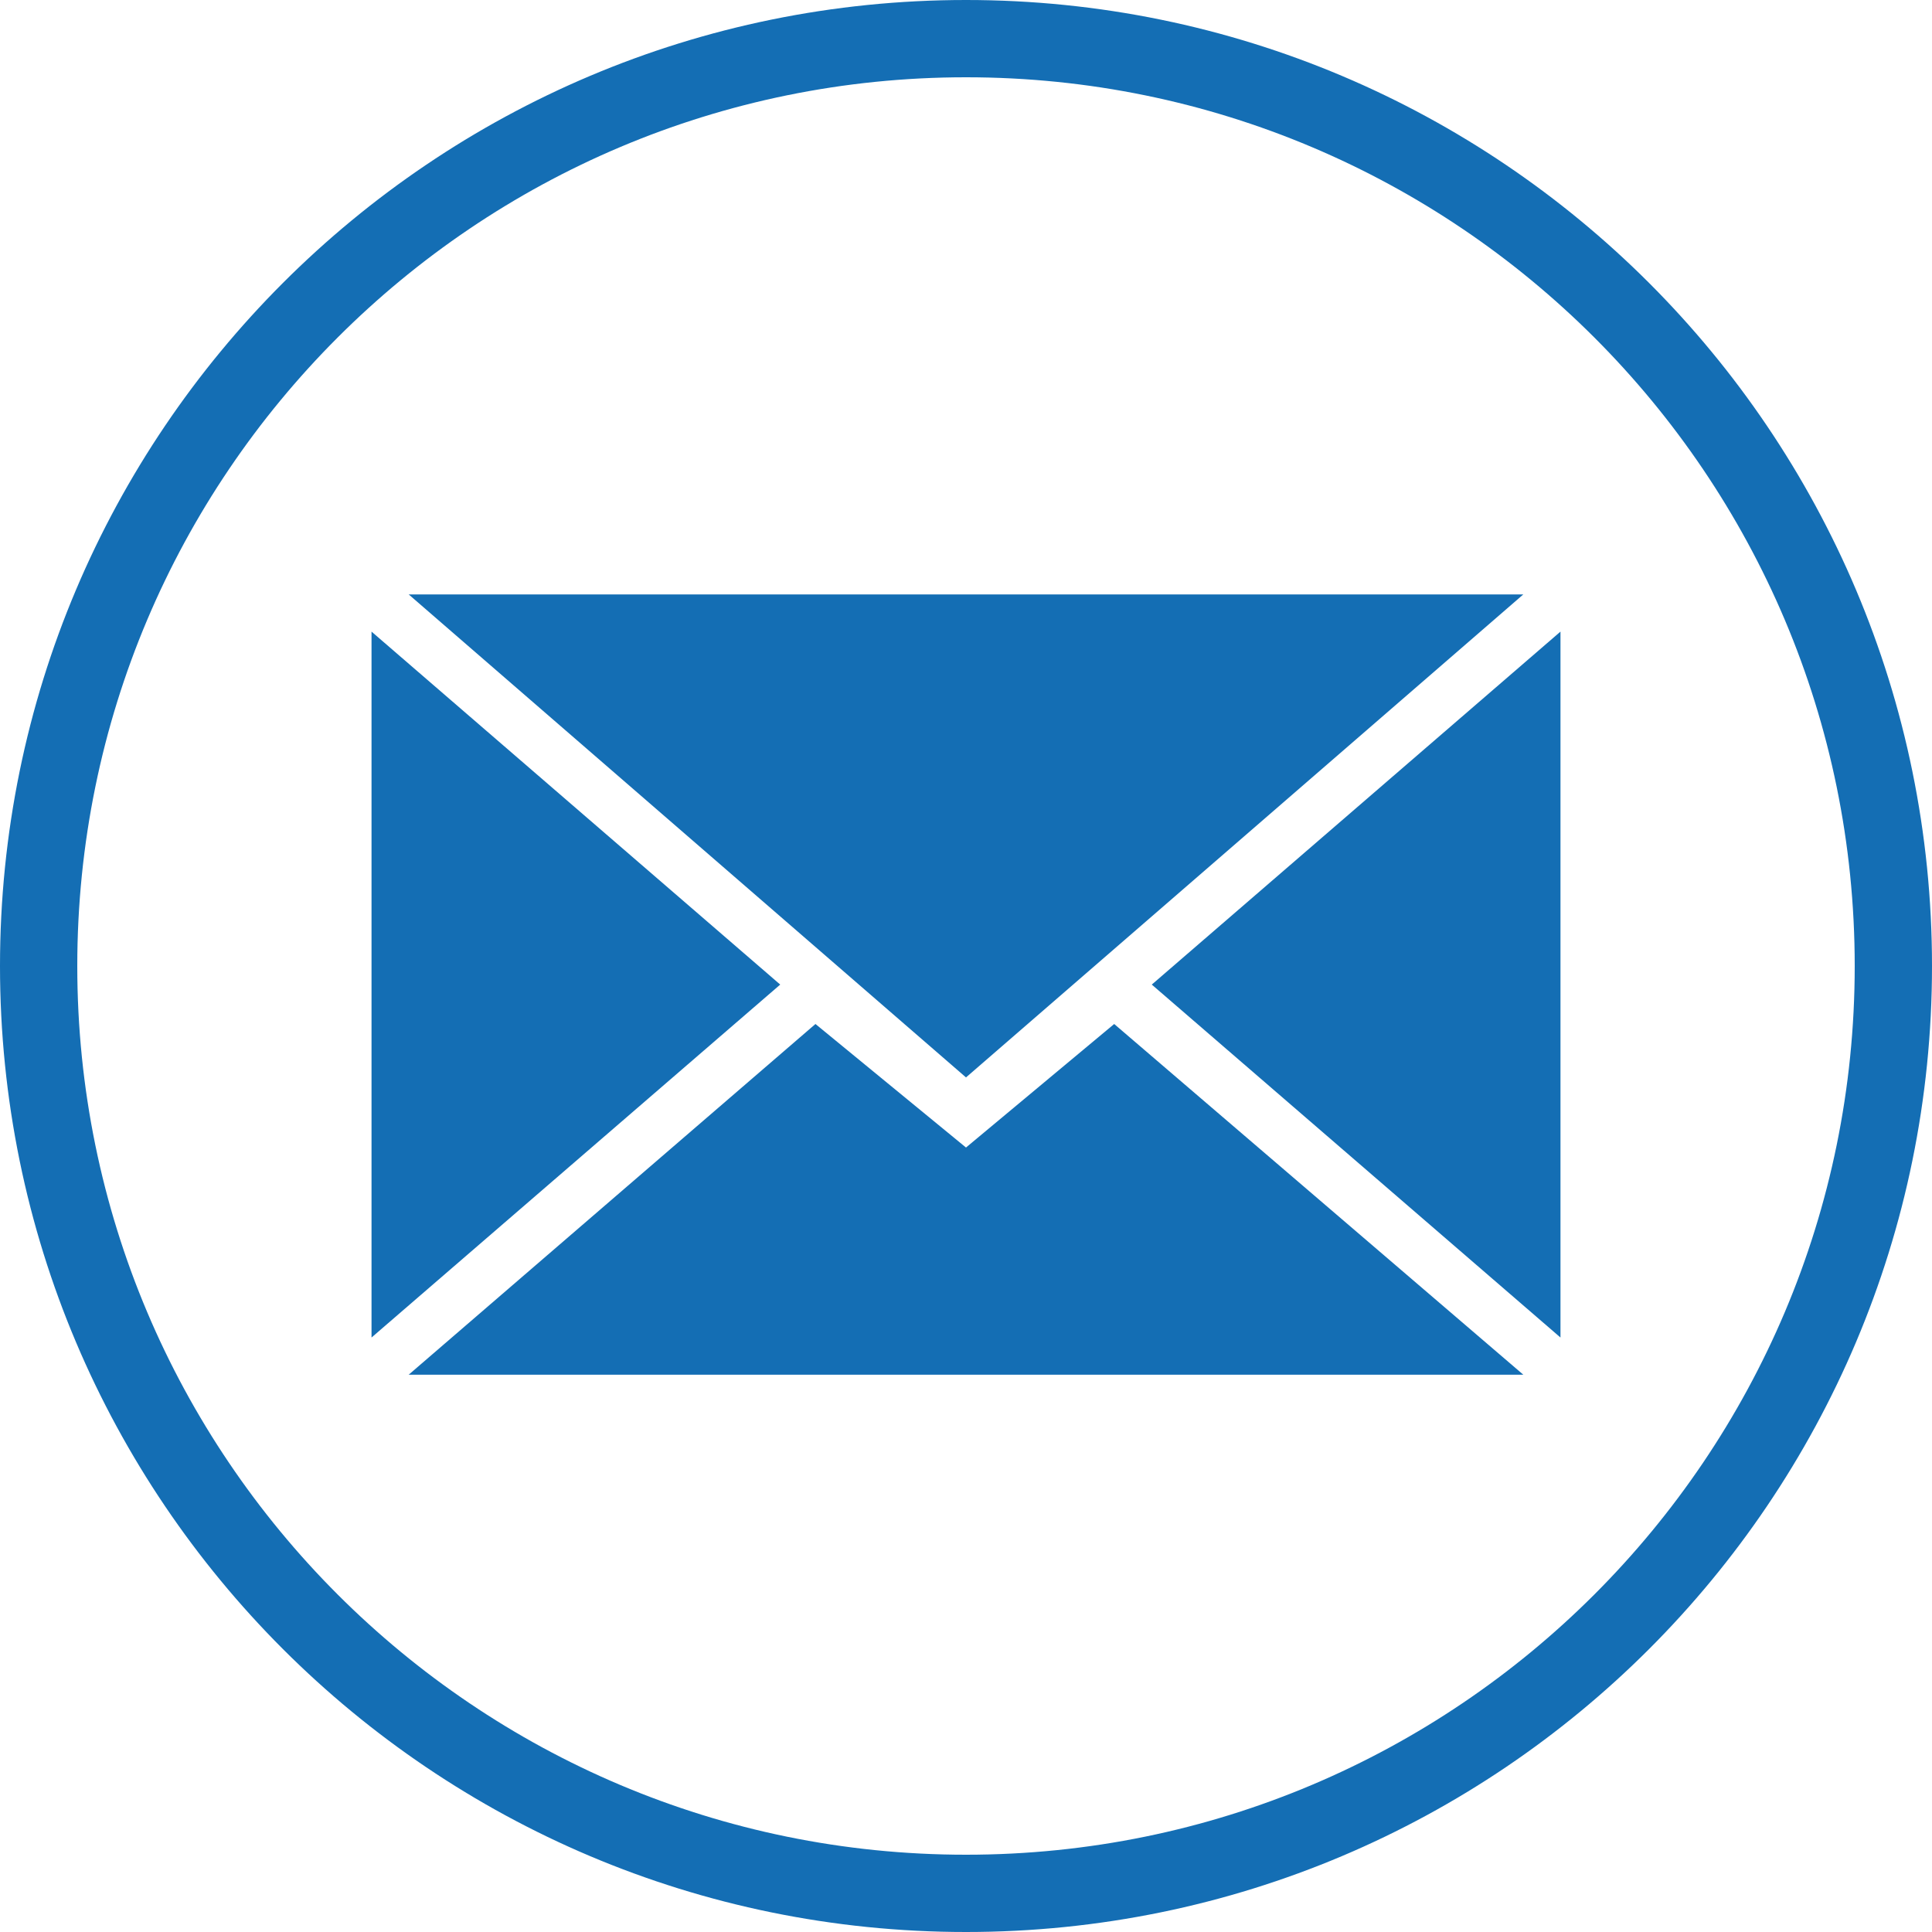 <svg width="50" height="50" viewBox="0 0 50 50" fill="none" xmlns="http://www.w3.org/2000/svg">
<path d="M49 25C49 38.255 38.255 49 25 49C11.745 49 1 38.255 1 25C1 11.745 11.745 1 25 1C38.255 1 49 11.745 49 25Z" stroke="#146EB4" stroke-width="2"/>
<path fill-rule="evenodd" clip-rule="evenodd" d="M25 27.884L39.423 15.384H10.577L25 27.884ZM21.104 26.501L25 29.698L28.835 26.501L39.423 35.577H10.577L21.104 26.501ZM9.615 34.615V16.346L20.192 25.481L9.615 34.615ZM40.385 34.615V16.346L29.808 25.481L40.385 34.615Z" fill="#146EB4"/>
</svg>
